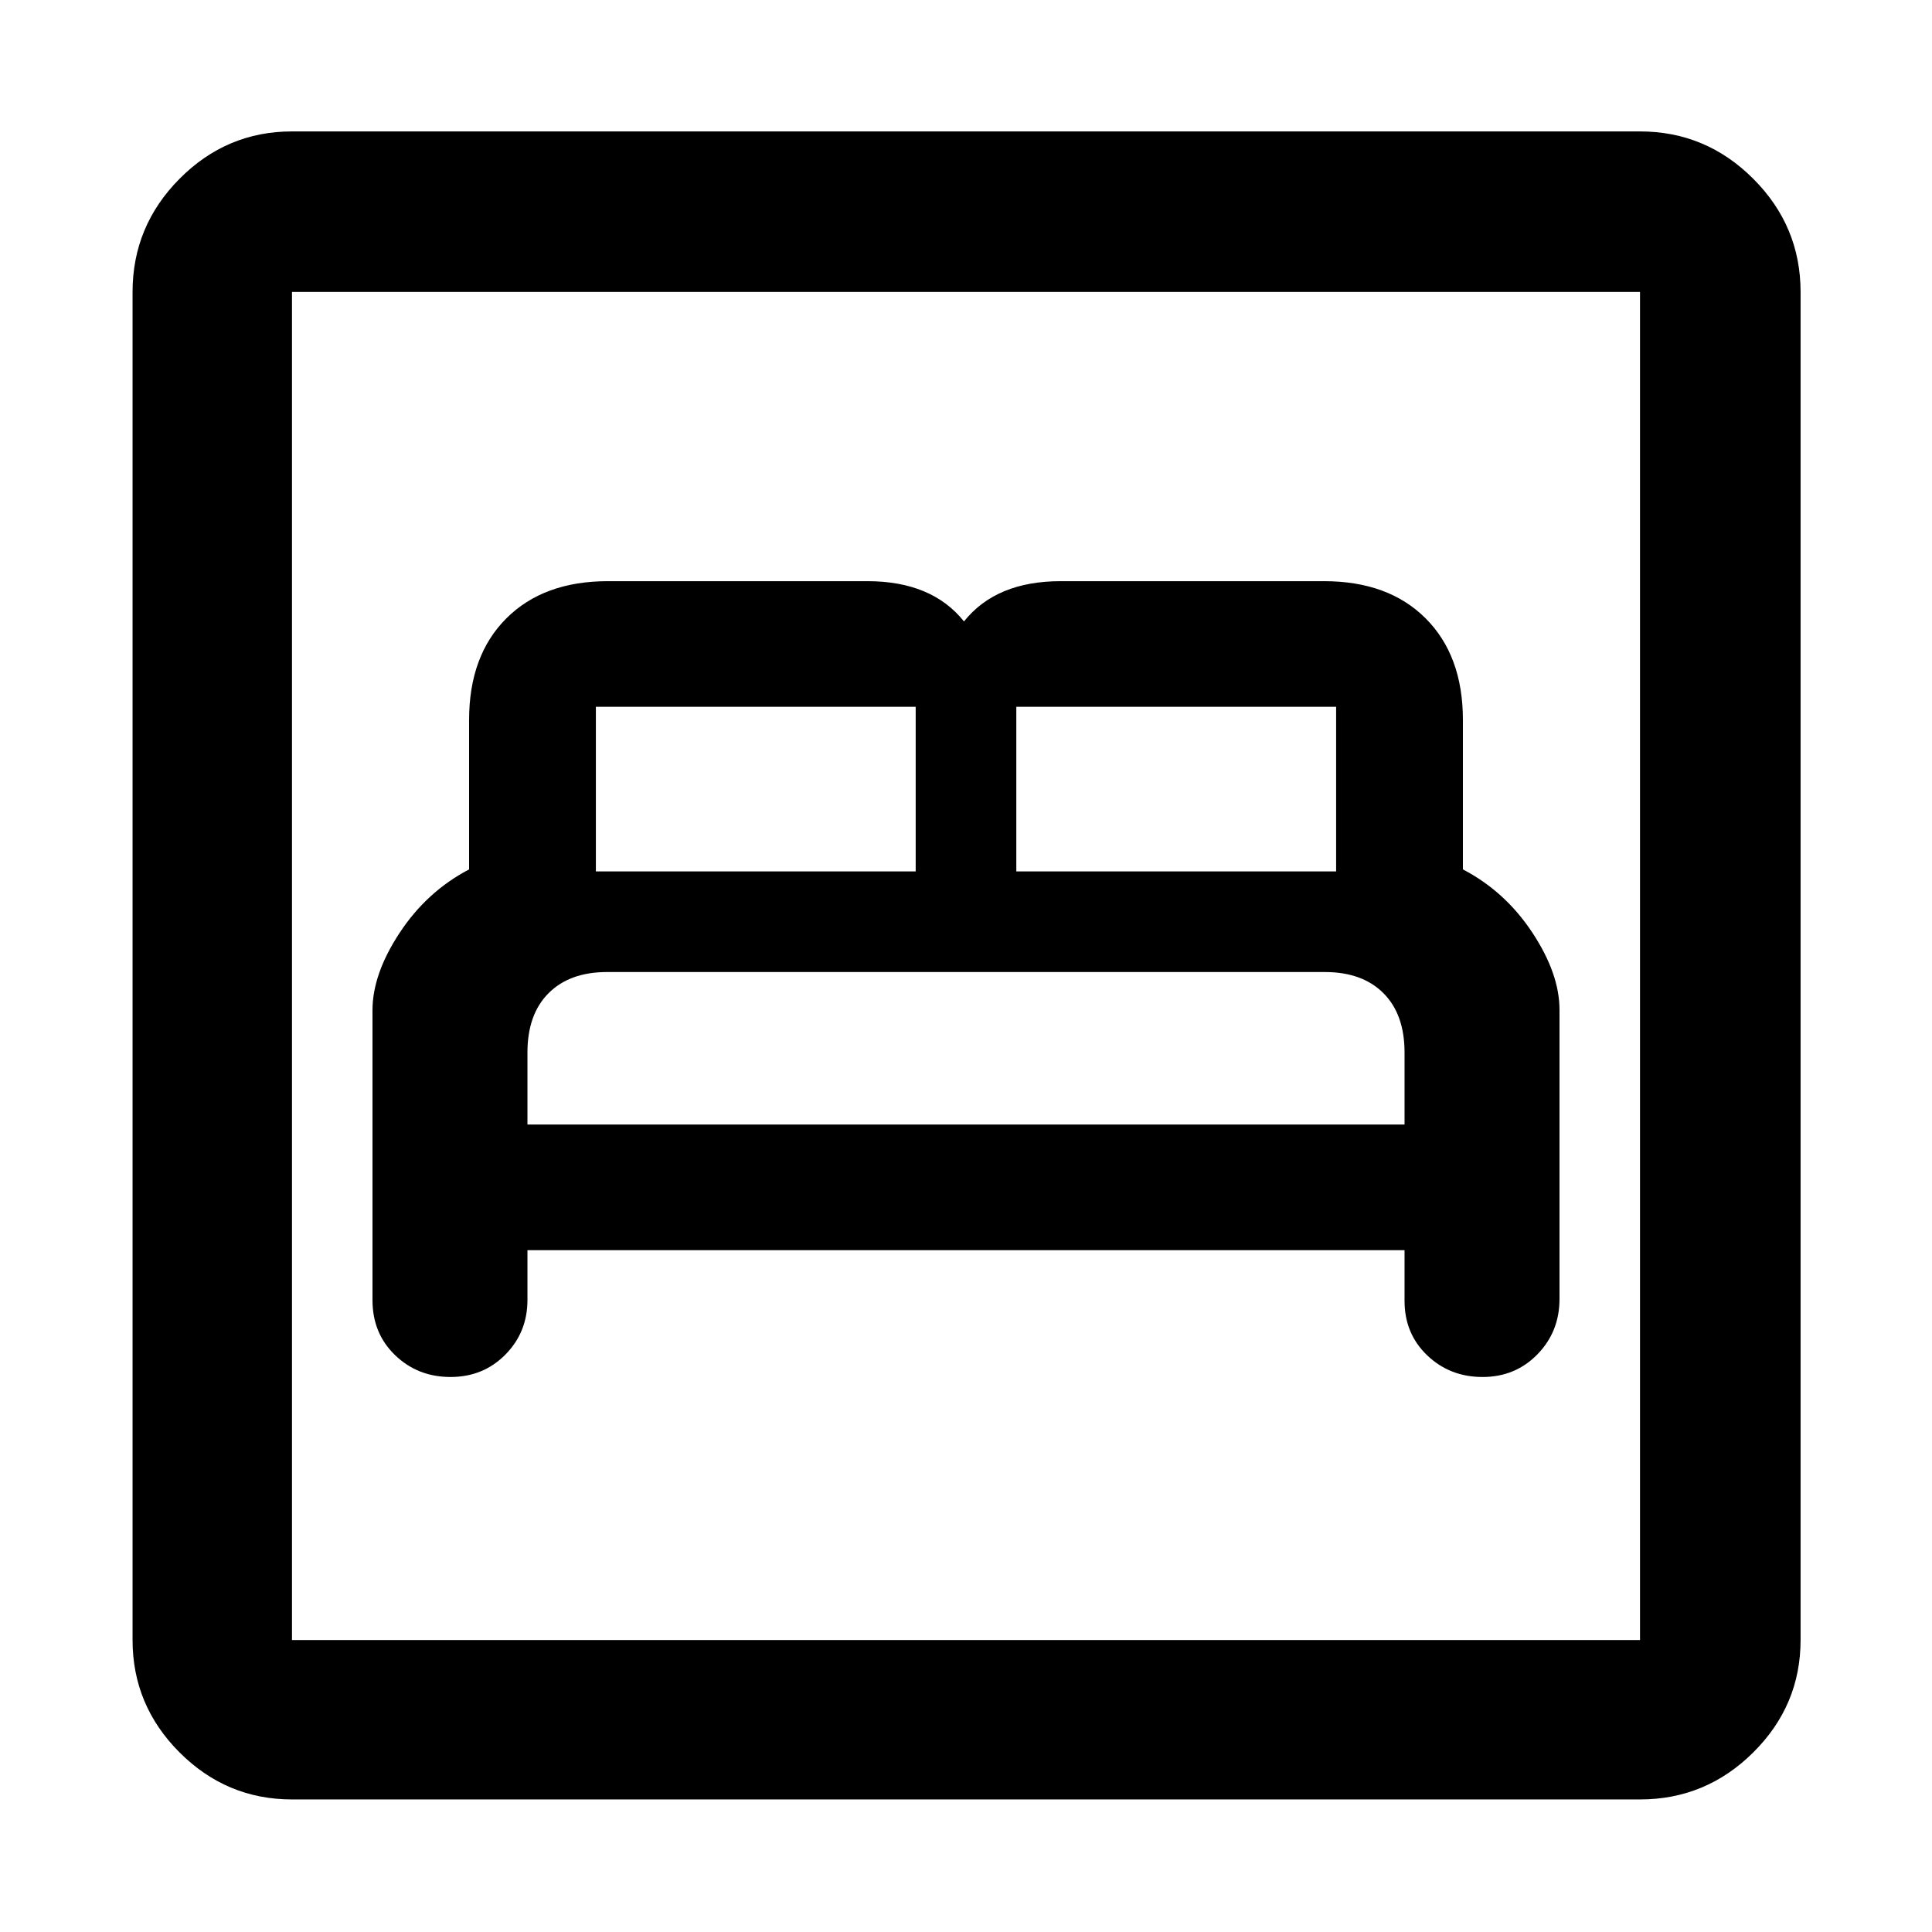 <svg xmlns="http://www.w3.org/2000/svg" width="48" height="48" viewBox="0 -960 960 960"><path d="M262.088-338.782h435.824v25.177q0 16.299 11.249 27.061t27.522 10.762q16.273 0 27.251-11.253 10.979-11.252 10.979-27.53v-143.643q0-17.939-13.5-38.386-13.5-20.446-34.5-31.406v-74.218q0-32-18.5-50.5t-50.5-18.5H527.132q-16.132 0-28.132 5t-20 15q-8-10-20-15t-28-5H302.087q-32 0-50.5 18.5t-18.5 50.5V-528q-21 11-34.5 31.5t-13.5 38.5v144q0 16.561 11.249 27.389 11.249 10.829 27.522 10.829 16.273 0 27.252-11.111 10.978-11.111 10.978-27.172v-24.717Zm0-62.436V-437q0-19 10.5-29.5t29.053-10.5h356.718q18.553 0 29.053 10.5t10.5 29.5v35.782H262.088Zm34-125.782v-81.782H455V-527H296.088ZM505-527v-81.782h158.912V-527H505ZM145.087-65.869q-32.507 0-55.862-23.356-23.356-23.355-23.356-55.862v-669.826q0-32.74 23.356-56.262 23.355-23.521 55.862-23.521h669.826q32.74 0 56.262 23.521 23.521 23.522 23.521 56.262v669.826q0 32.507-23.521 55.862-23.522 23.356-56.262 23.356H145.087Zm0-79.218h669.826v-669.826H145.087v669.826Zm0 0v-669.826 669.826Z"/></svg>